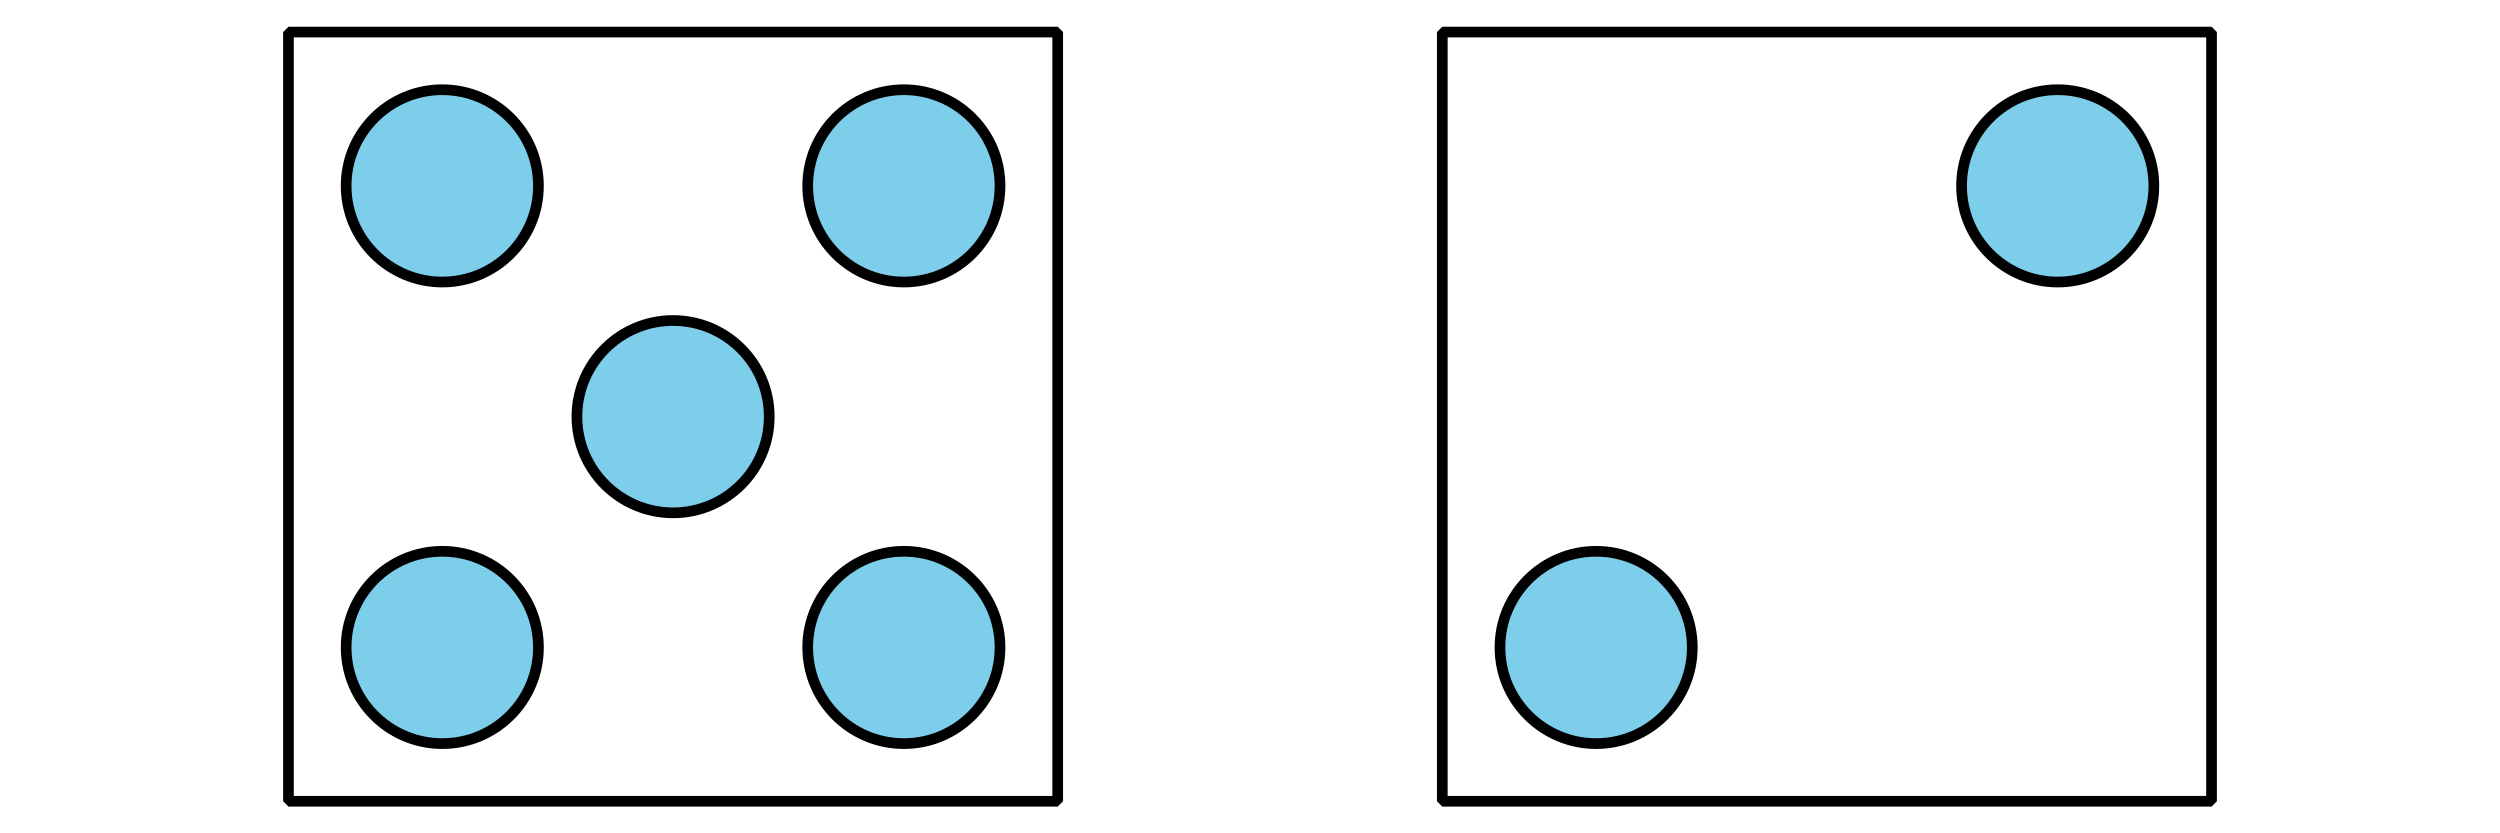 <?xml version='1.0' encoding='UTF-8'?>
<!-- This file was generated by dvisvgm 2.1.3 -->
<svg height='78pt' version='1.1' viewBox='-72 -72 234 78' width='234pt' xmlns='http://www.w3.org/2000/svg' xmlns:xlink='http://www.w3.org/1999/xlink'>
<defs>
<clipPath id='clip1'>
<path d='M-72 6V-72H162V6ZM162 -72'/>
</clipPath>
</defs>
<g id='page1'>
<path clip-path='url(#clip1)' d='M0 -33C0 -37.969 -4.031 -42 -9 -42C-13.973 -42 -18 -37.969 -18 -33S-13.973 -24 -9 -24C-4.031 -24 0 -28.031 0 -33Z' fill='#7dceeb'/>
<path clip-path='url(#clip1)' d='M0 -33C0 -37.969 -4.031 -42 -9 -42C-13.973 -42 -18 -37.969 -18 -33S-13.973 -24 -9 -24C-4.031 -24 0 -28.031 0 -33Z' fill='none' stroke='#000000' stroke-linejoin='bevel' stroke-miterlimit='10.037' stroke-width='1'/>
<path clip-path='url(#clip1)' d='M-21.602 -54.602C-21.602 -59.57 -25.629 -63.602 -30.602 -63.602C-35.57 -63.602 -39.602 -59.57 -39.602 -54.602C-39.602 -49.629 -35.57 -45.602 -30.602 -45.602C-25.629 -45.602 -21.602 -49.629 -21.602 -54.602Z' fill='#7dceeb'/>
<path clip-path='url(#clip1)' d='M-21.602 -54.602C-21.602 -59.57 -25.629 -63.602 -30.602 -63.602C-35.57 -63.602 -39.602 -59.57 -39.602 -54.602C-39.602 -49.629 -35.57 -45.602 -30.602 -45.602C-25.629 -45.602 -21.602 -49.629 -21.602 -54.602Z' fill='none' stroke='#000000' stroke-linejoin='bevel' stroke-miterlimit='10.037' stroke-width='1'/>
<path clip-path='url(#clip1)' d='M-21.602 -11.398C-21.602 -16.371 -25.629 -20.398 -30.602 -20.398C-35.57 -20.398 -39.602 -16.371 -39.602 -11.398C-39.602 -6.43 -35.57 -2.398 -30.602 -2.398C-25.629 -2.398 -21.602 -6.43 -21.602 -11.398Z' fill='#7dceeb'/>
<path clip-path='url(#clip1)' d='M-21.602 -11.398C-21.602 -16.371 -25.629 -20.398 -30.602 -20.398C-35.57 -20.398 -39.602 -16.371 -39.602 -11.398C-39.602 -6.43 -35.57 -2.398 -30.602 -2.398C-25.629 -2.398 -21.602 -6.43 -21.602 -11.398Z' fill='none' stroke='#000000' stroke-linejoin='bevel' stroke-miterlimit='10.037' stroke-width='1'/>
<path clip-path='url(#clip1)' d='M21.602 -54.602C21.602 -59.57 17.57 -63.602 12.602 -63.602C7.629 -63.602 3.602 -59.57 3.602 -54.602C3.602 -49.629 7.629 -45.602 12.602 -45.602C17.57 -45.602 21.602 -49.629 21.602 -54.602Z' fill='#7dceeb'/>
<path clip-path='url(#clip1)' d='M21.602 -54.602C21.602 -59.57 17.57 -63.602 12.602 -63.602C7.629 -63.602 3.602 -59.57 3.602 -54.602C3.602 -49.629 7.629 -45.602 12.602 -45.602C17.57 -45.602 21.602 -49.629 21.602 -54.602Z' fill='none' stroke='#000000' stroke-linejoin='bevel' stroke-miterlimit='10.037' stroke-width='1'/>
<path clip-path='url(#clip1)' d='M21.602 -11.398C21.602 -16.371 17.57 -20.398 12.602 -20.398C7.629 -20.398 3.602 -16.371 3.602 -11.398C3.602 -6.43 7.629 -2.398 12.602 -2.398C17.57 -2.398 21.602 -6.43 21.602 -11.398Z' fill='#7dceeb'/>
<path clip-path='url(#clip1)' d='M21.602 -11.398C21.602 -16.371 17.57 -20.398 12.602 -20.398C7.629 -20.398 3.602 -16.371 3.602 -11.398C3.602 -6.43 7.629 -2.398 12.602 -2.398C17.57 -2.398 21.602 -6.43 21.602 -11.398Z' fill='none' stroke='#000000' stroke-linejoin='bevel' stroke-miterlimit='10.037' stroke-width='1'/>
<path clip-path='url(#clip1)' d='M-45 3V-69H27V3Z' fill='none' stroke='#000000' stroke-linejoin='bevel' stroke-miterlimit='10.037' stroke-width='1'/>
<path clip-path='url(#clip1)' d='M86.398 -11.398C86.398 -16.371 82.371 -20.398 77.398 -20.398C72.43 -20.398 68.398 -16.371 68.398 -11.398C68.398 -6.43 72.43 -2.398 77.398 -2.398C82.371 -2.398 86.398 -6.43 86.398 -11.398Z' fill='#7dceeb'/>
<path clip-path='url(#clip1)' d='M86.398 -11.398C86.398 -16.371 82.371 -20.398 77.398 -20.398C72.43 -20.398 68.398 -16.371 68.398 -11.398C68.398 -6.43 72.43 -2.398 77.398 -2.398C82.371 -2.398 86.398 -6.43 86.398 -11.398Z' fill='none' stroke='#000000' stroke-linejoin='bevel' stroke-miterlimit='10.037' stroke-width='1'/>
<path clip-path='url(#clip1)' d='M129.602 -54.602C129.602 -59.57 125.57 -63.602 120.602 -63.602C115.629 -63.602 111.602 -59.57 111.602 -54.602C111.602 -49.629 115.629 -45.602 120.602 -45.602C125.57 -45.602 129.602 -49.629 129.602 -54.602Z' fill='#7dceeb'/>
<path clip-path='url(#clip1)' d='M129.602 -54.602C129.602 -59.57 125.57 -63.602 120.602 -63.602C115.629 -63.602 111.602 -59.57 111.602 -54.602C111.602 -49.629 115.629 -45.602 120.602 -45.602C125.57 -45.602 129.602 -49.629 129.602 -54.602Z' fill='none' stroke='#000000' stroke-linejoin='bevel' stroke-miterlimit='10.037' stroke-width='1'/>
<path clip-path='url(#clip1)' d='M180 -105C180 -109.973 175.973 -114 171 -114C166.031 -114 162 -109.973 162 -105C162 -100.031 166.031 -96 171 -96C175.973 -96 180 -100.031 180 -105Z' fill='#7dceeb'/>
<path clip-path='url(#clip1)' d='M180 -105C180 -109.973 175.973 -114 171 -114C166.031 -114 162 -109.973 162 -105C162 -100.031 166.031 -96 171 -96C175.973 -96 180 -100.031 180 -105Z' fill='none' stroke='#000000' stroke-linejoin='bevel' stroke-miterlimit='10.037' stroke-width='1'/>
<path clip-path='url(#clip1)' d='M63 3V-69H135V3Z' fill='none' stroke='#000000' stroke-linejoin='bevel' stroke-miterlimit='10.037' stroke-width='1'/>
</g>
</svg>